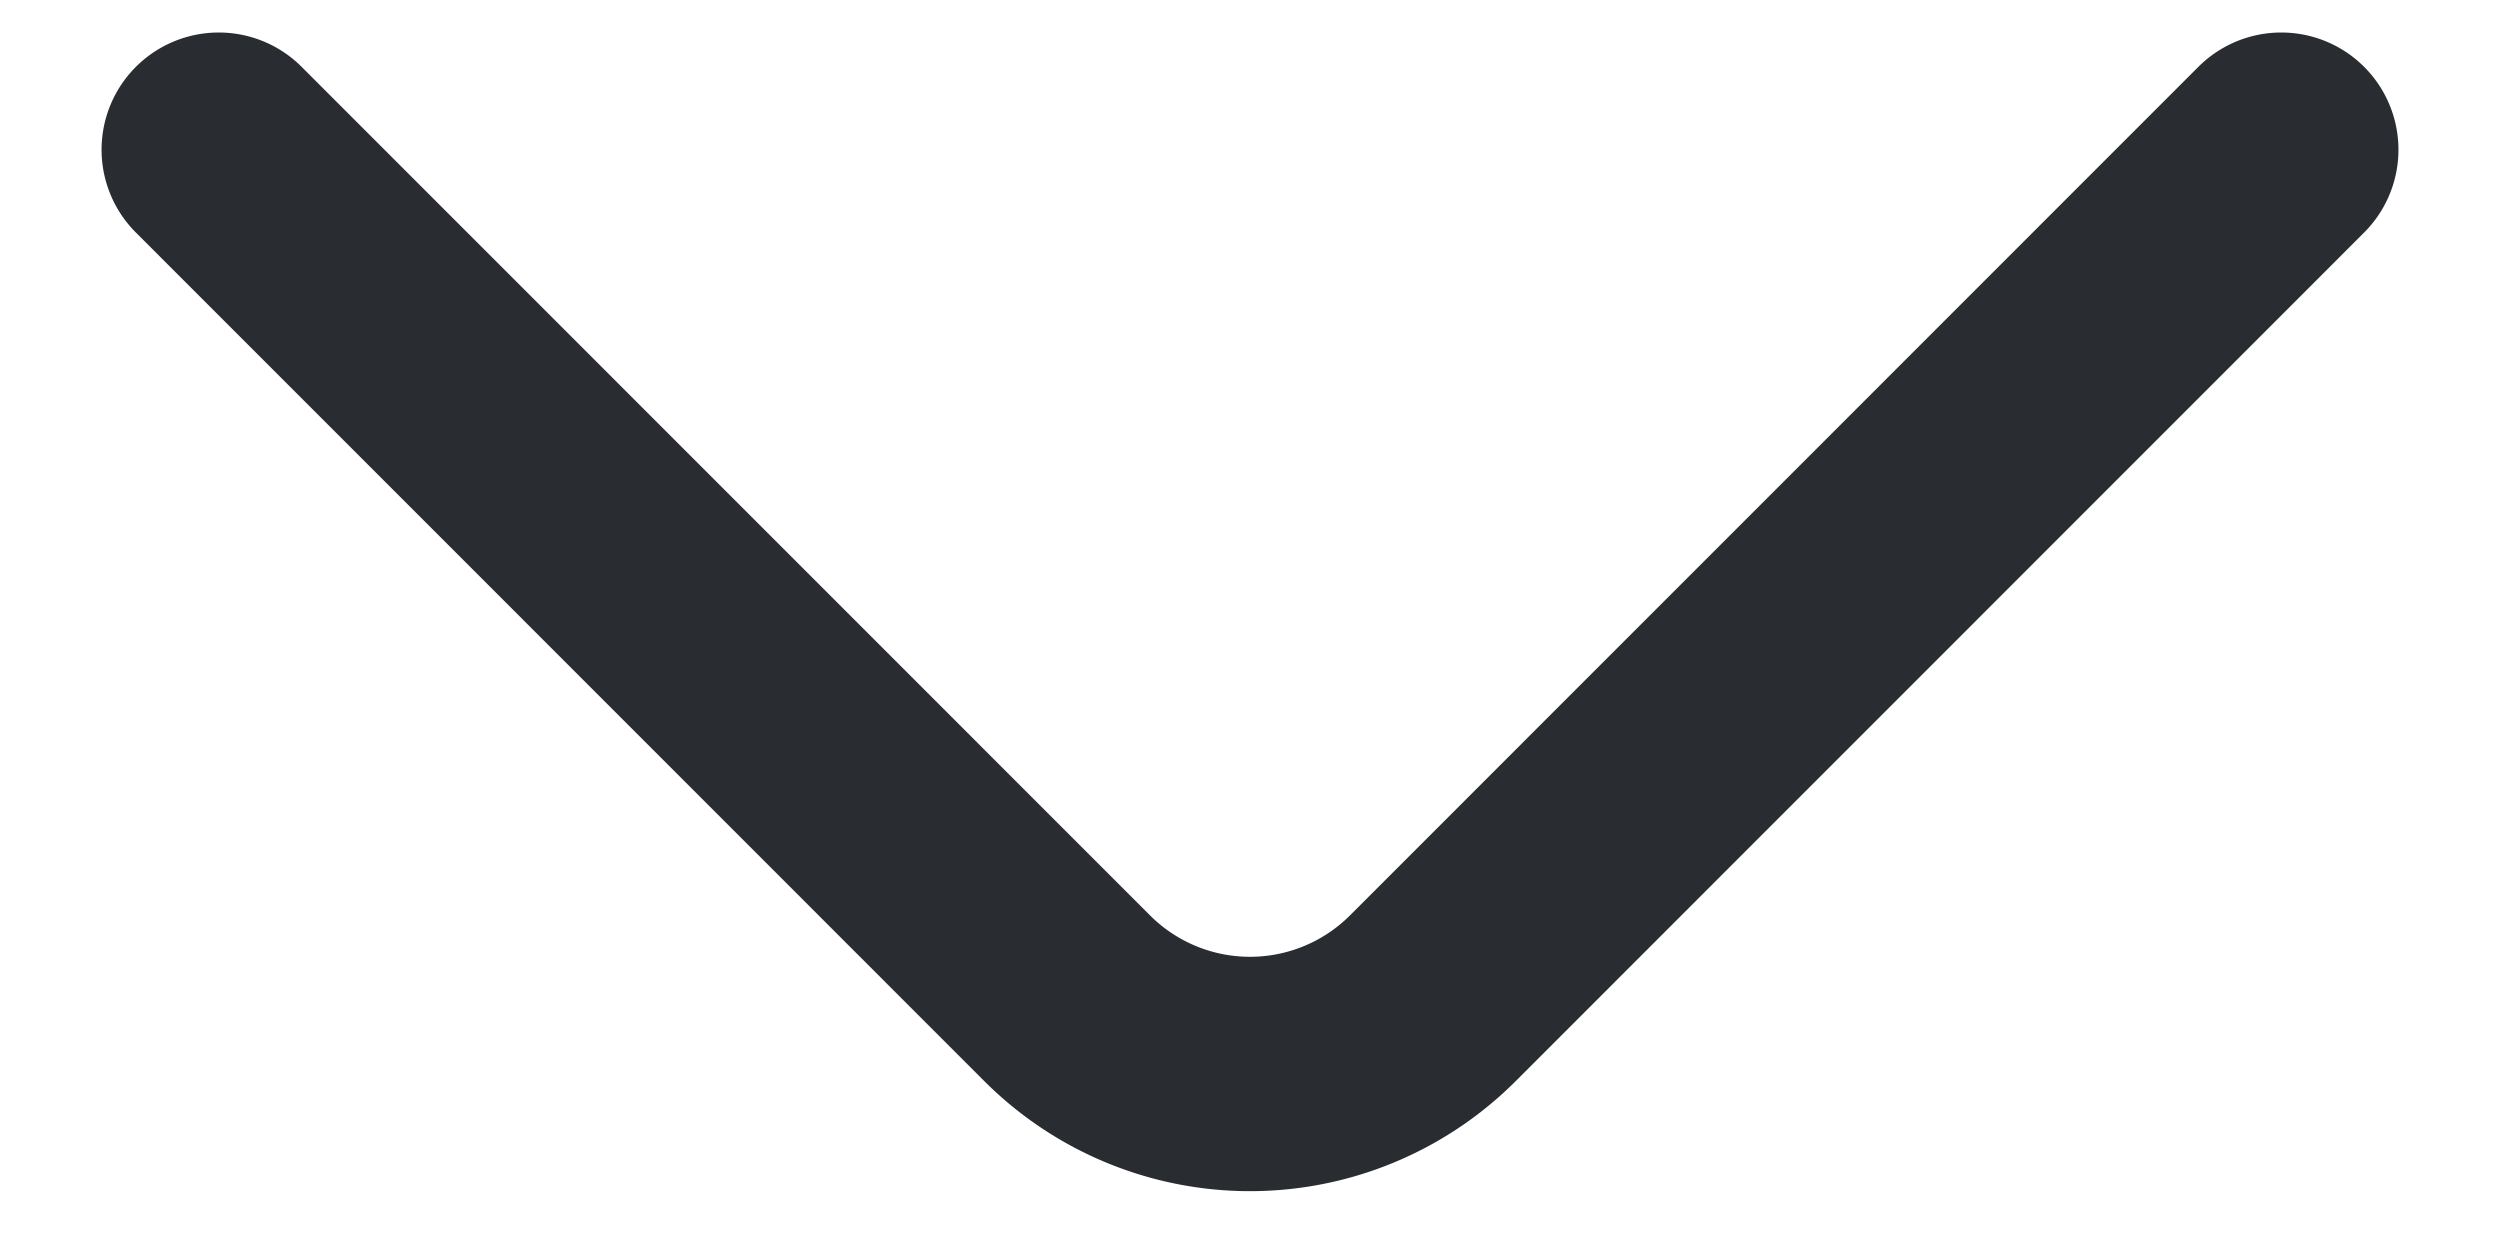 <svg width="16" height="8" fill="none" xmlns="http://www.w3.org/2000/svg"><path d="M14.6.958 9.167 6.392a1.655 1.655 0 0 1-2.334 0L1.4.958" stroke="#292D32" stroke-width="1.5" stroke-miterlimit="10" stroke-linecap="round" stroke-linejoin="round"/></svg>